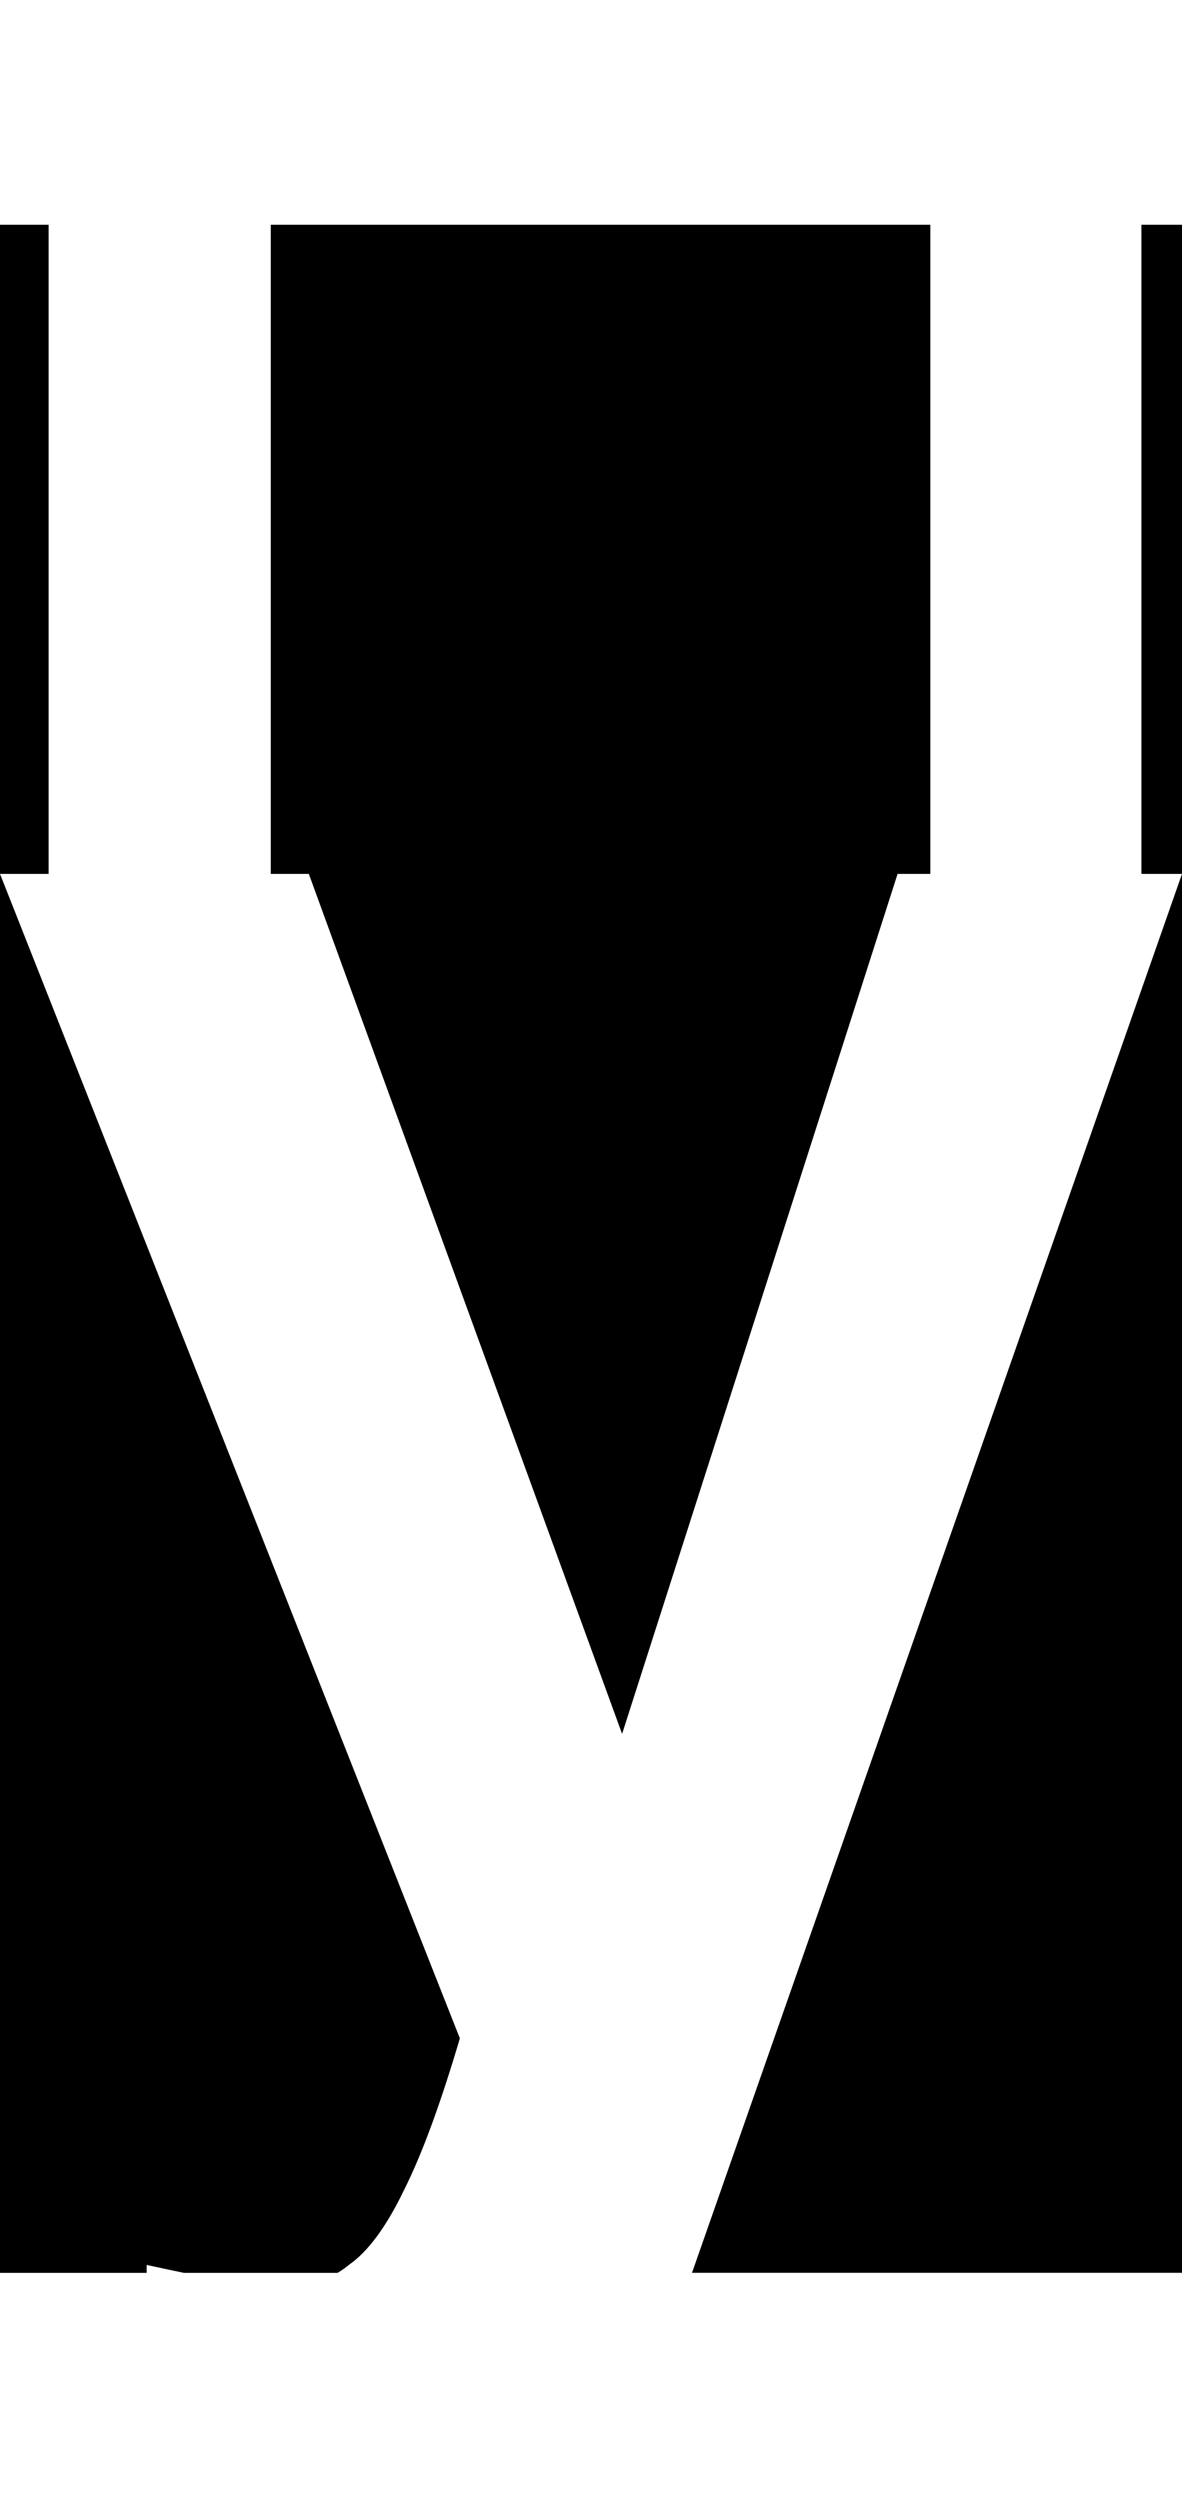 <svg class='letter-mask' width="85.12" height="180" version="1.1" viewBox="0 0 22.521 47.625" xmlns="http://www.w3.org/2000/svg">
  <path class='letter-mask__path' d="m0 4.282v12.367h0.926v-12.367zm0 12.367v26.652h2.794v-0.151c0.258 0.057 0.474 0.101 0.711 0.151h2.926c0.076-0.045 0.148-0.095 0.215-0.151 0.367-0.254 0.72-0.734 1.058-1.439 0.339-0.677 0.691-1.637 1.058-2.878zm5.159-12.367v12.367h0.725l5.969 16.384 5.249-16.384h0.624v-12.367zm16.589 0v12.367h0.773v-12.367zm0.773 12.367-9.313 26.585c-0.008 0.022-0.016 0.044-0.024 0.066h9.337z" stroke-width="1.475"/>
</svg>
